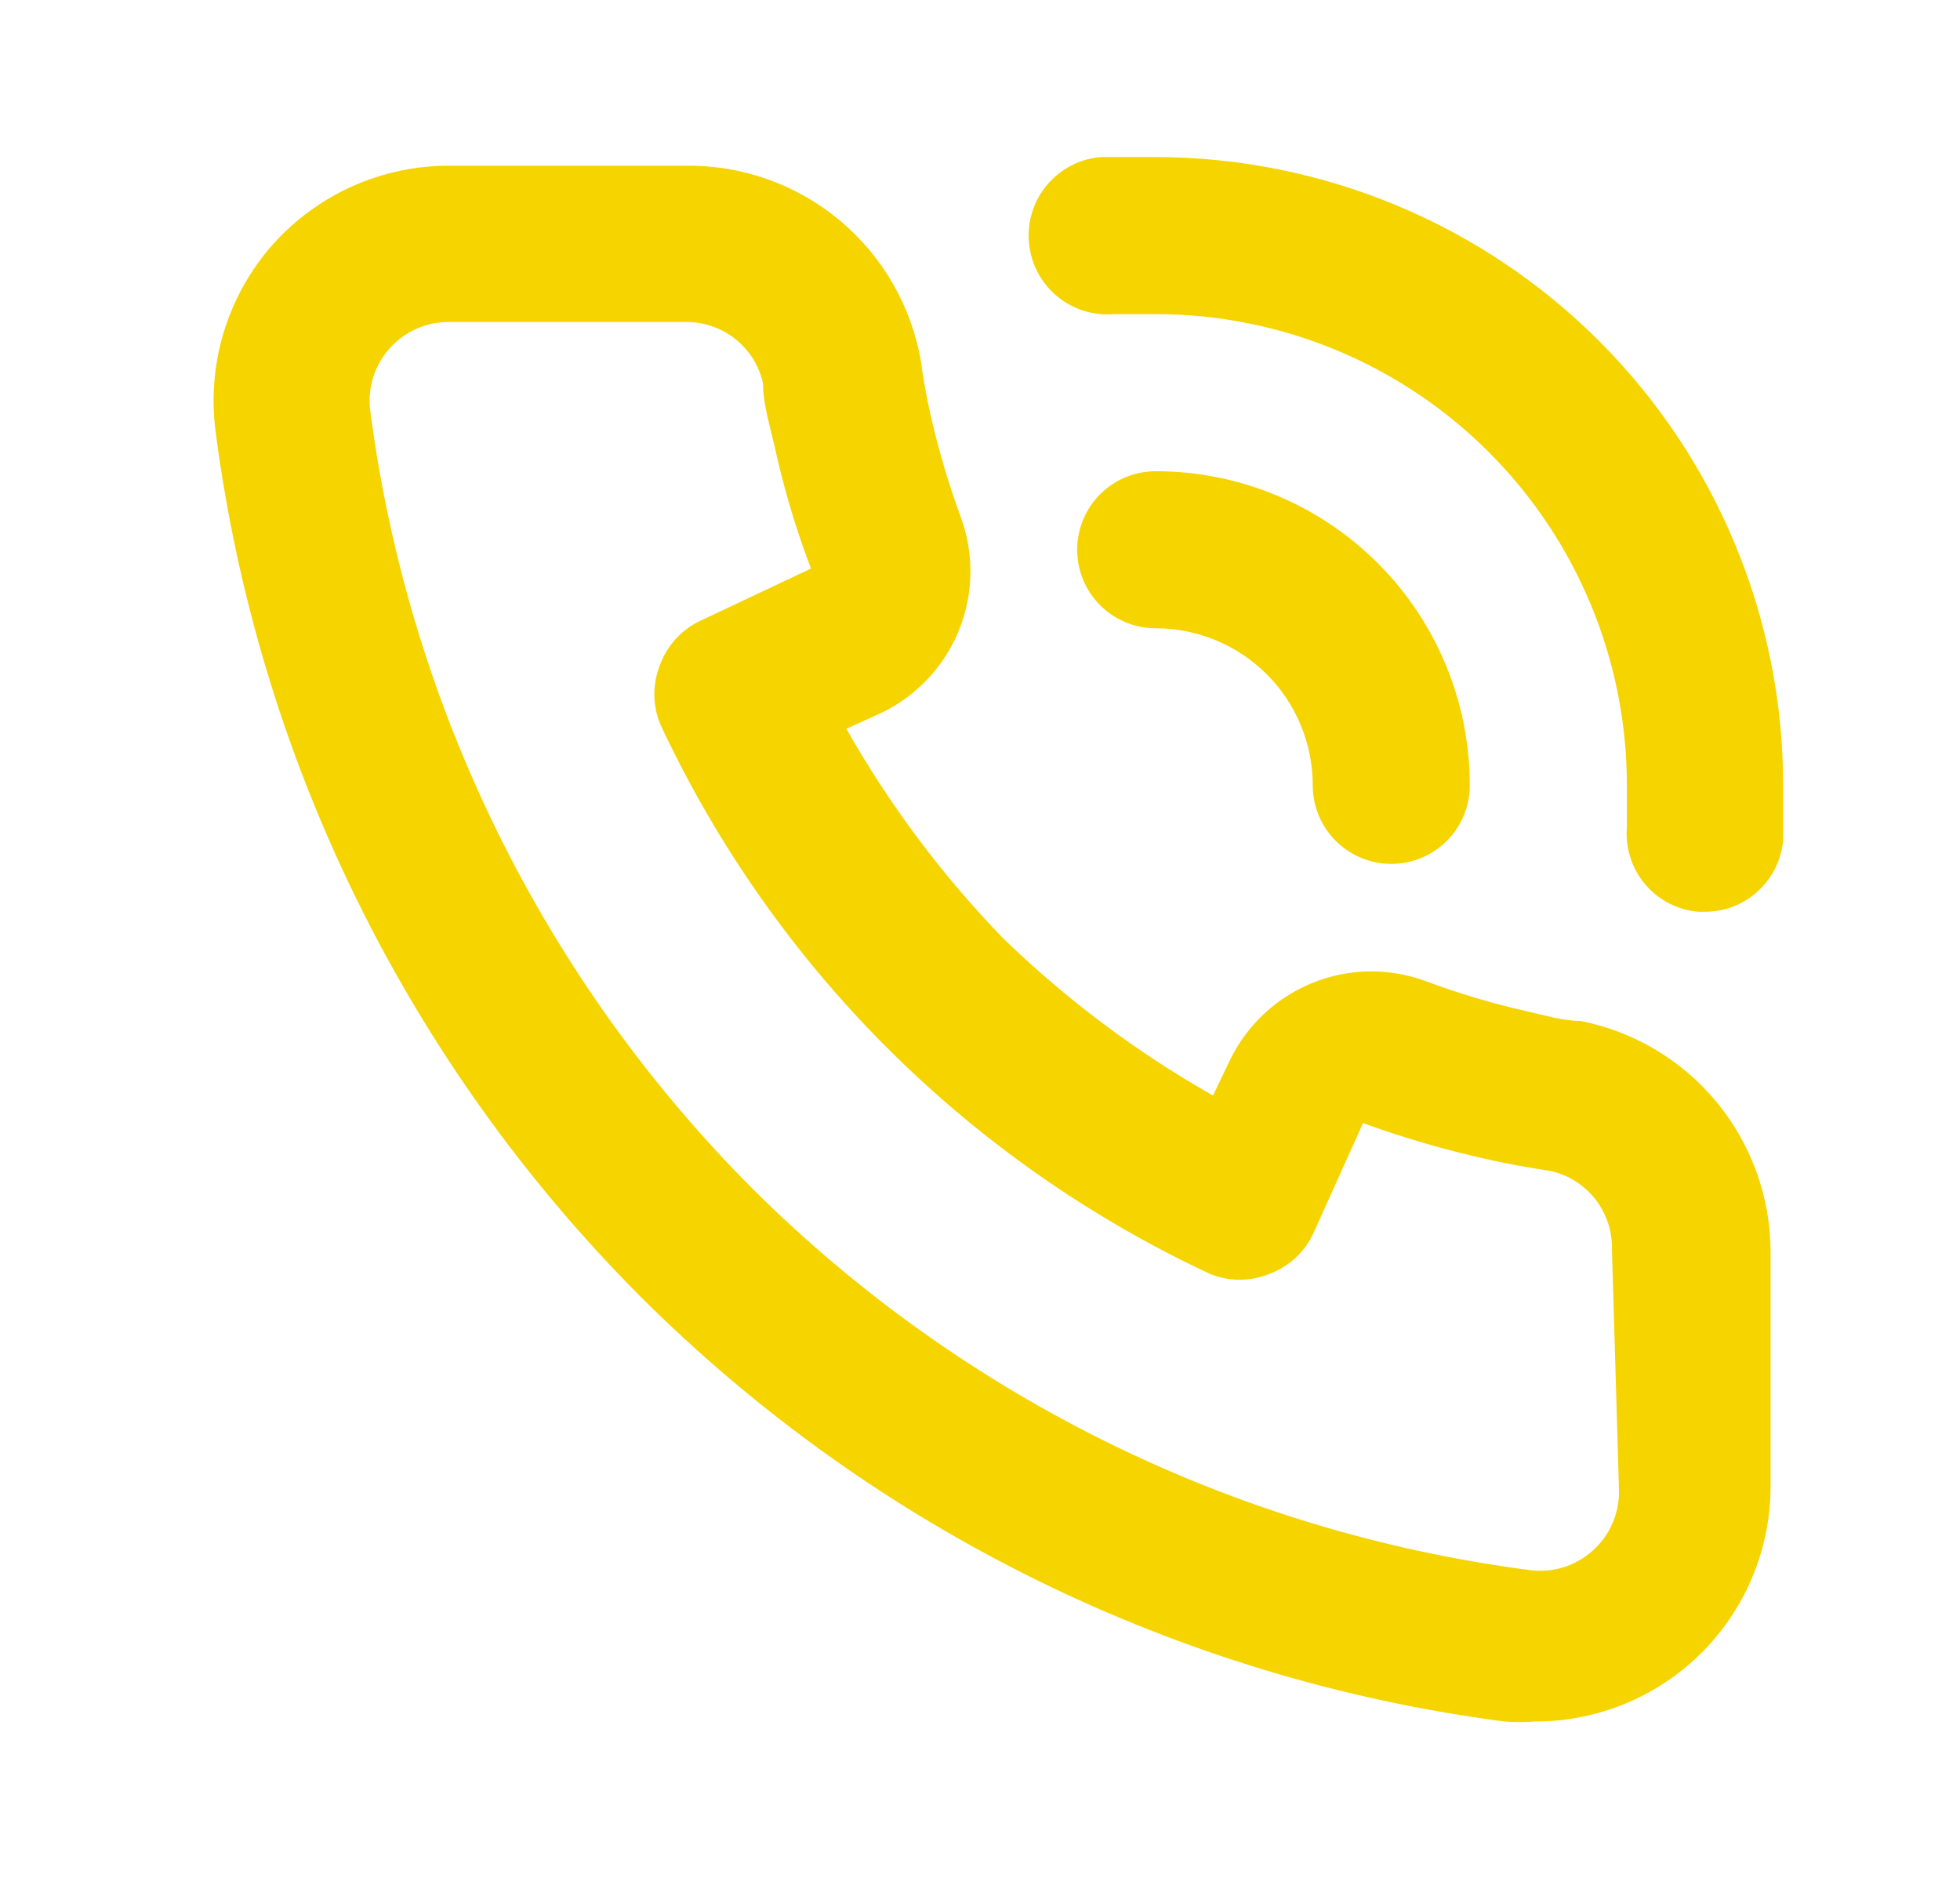 <svg width="26" height="25" viewBox="0 0 26 25" fill="none" xmlns="http://www.w3.org/2000/svg">
<path d="M20.966 13.541C20.737 13.541 20.497 13.468 20.268 13.416C19.805 13.313 19.349 13.177 18.904 13.01C18.42 12.834 17.889 12.843 17.412 13.036C16.935 13.228 16.547 13.59 16.32 14.052L16.091 14.531C15.079 13.957 14.145 13.257 13.31 12.448C12.5 11.613 11.8 10.678 11.227 9.666L11.706 9.448C12.168 9.221 12.53 8.833 12.722 8.356C12.914 7.879 12.923 7.348 12.747 6.864C12.582 6.415 12.446 5.956 12.341 5.489C12.289 5.26 12.247 5.021 12.216 4.791C12.09 4.058 11.705 3.393 11.133 2.918C10.559 2.442 9.836 2.187 9.091 2.198H5.956C5.515 2.197 5.08 2.29 4.678 2.469C4.276 2.649 3.916 2.911 3.622 3.239C3.323 3.576 3.1 3.974 2.968 4.406C2.837 4.838 2.801 5.292 2.862 5.739C3.428 10.075 5.409 14.102 8.497 17.198C11.593 20.286 15.62 22.267 19.956 22.833C20.091 22.843 20.227 22.843 20.362 22.833C21.13 22.834 21.872 22.552 22.445 22.041C22.774 21.748 23.036 21.388 23.216 20.986C23.395 20.584 23.488 20.148 23.487 19.708V16.583C23.481 15.863 23.227 15.168 22.768 14.613C22.309 14.059 21.672 13.681 20.966 13.541ZM21.477 19.791C21.476 19.937 21.445 20.08 21.386 20.213C21.327 20.346 21.241 20.465 21.133 20.562C21.019 20.666 20.883 20.744 20.735 20.789C20.587 20.834 20.431 20.845 20.279 20.823C16.392 20.315 12.779 18.543 9.997 15.781C7.214 12.997 5.427 9.372 4.914 5.468C4.891 5.316 4.903 5.16 4.948 5.012C4.993 4.864 5.071 4.728 5.175 4.614C5.273 4.505 5.394 4.418 5.528 4.359C5.663 4.299 5.809 4.269 5.956 4.271H9.081C9.322 4.265 9.557 4.342 9.747 4.491C9.937 4.639 10.069 4.848 10.122 5.083C10.122 5.364 10.216 5.656 10.279 5.937C10.399 6.483 10.559 7.019 10.758 7.541L9.3 8.229C9.049 8.344 8.854 8.554 8.758 8.812C8.654 9.066 8.654 9.35 8.758 9.604C10.257 12.815 12.838 15.396 16.049 16.895C16.303 17 16.588 17 16.841 16.895C17.1 16.799 17.309 16.605 17.424 16.354L18.081 14.896C18.618 15.091 19.168 15.252 19.727 15.375C19.997 15.437 20.289 15.489 20.57 15.531C20.805 15.584 21.015 15.717 21.163 15.906C21.311 16.096 21.389 16.332 21.383 16.573L21.477 19.791ZM15.331 2.083C15.091 2.083 14.841 2.083 14.602 2.083C14.325 2.106 14.07 2.239 13.891 2.451C13.712 2.663 13.625 2.937 13.649 3.213C13.672 3.489 13.804 3.745 14.016 3.924C14.228 4.103 14.502 4.19 14.779 4.166H15.331C16.988 4.166 18.578 4.825 19.75 5.997C20.922 7.169 21.581 8.759 21.581 10.416C21.581 10.604 21.581 10.781 21.581 10.968C21.558 11.243 21.645 11.516 21.822 11.727C22 11.938 22.254 12.07 22.529 12.093H22.612C22.873 12.095 23.125 11.998 23.317 11.822C23.51 11.647 23.63 11.405 23.654 11.146C23.654 10.906 23.654 10.656 23.654 10.416C23.654 8.208 22.777 6.09 21.217 4.527C19.656 2.965 17.539 2.086 15.331 2.083ZM17.414 10.416C17.414 10.693 17.524 10.958 17.719 11.153C17.915 11.348 18.18 11.458 18.456 11.458C18.732 11.458 18.997 11.348 19.192 11.153C19.388 10.958 19.497 10.693 19.497 10.416C19.497 9.311 19.058 8.251 18.277 7.47C17.496 6.689 16.436 6.25 15.331 6.25C15.055 6.25 14.79 6.359 14.594 6.555C14.399 6.75 14.289 7.015 14.289 7.291C14.289 7.568 14.399 7.833 14.594 8.028C14.79 8.223 15.055 8.333 15.331 8.333C15.883 8.333 16.413 8.553 16.804 8.943C17.195 9.334 17.414 9.864 17.414 10.416Z" fill="#F6D400"/>
</svg>
